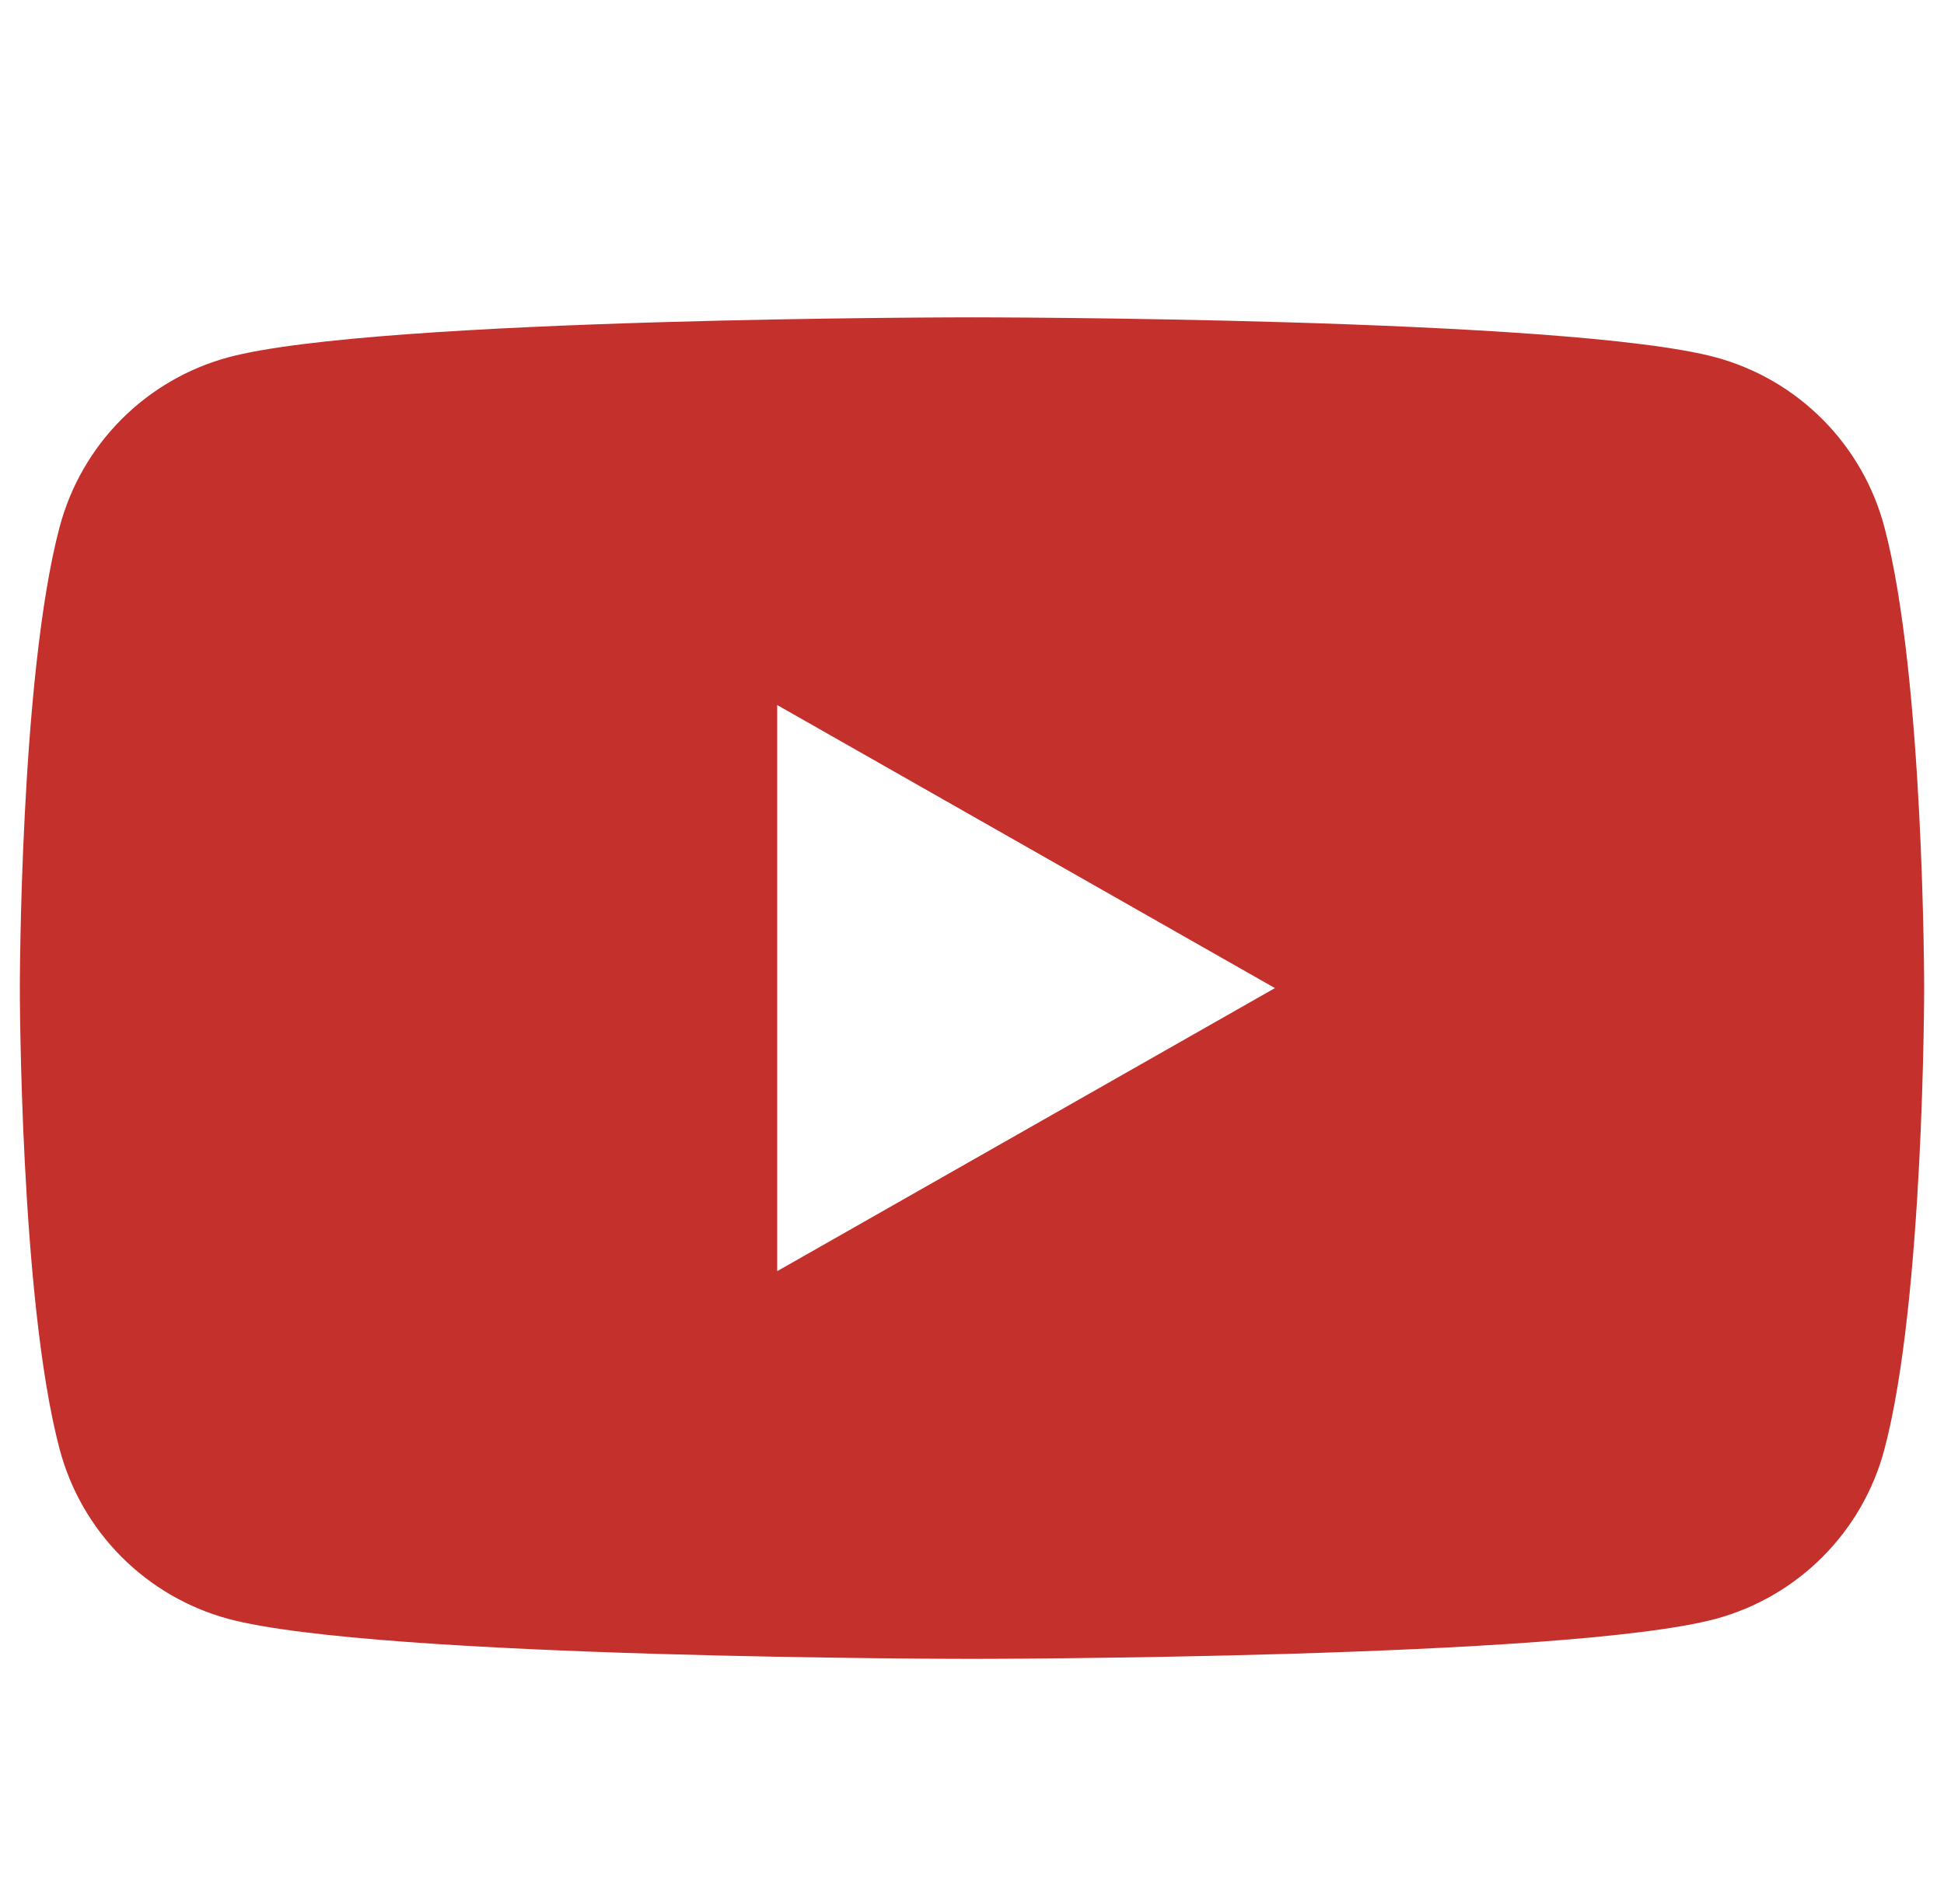 <svg width="49" height="48" viewBox="0 0 49 48" fill="none" xmlns="http://www.w3.org/2000/svg">
<g id="Component 1/variant19" clip-path="url(#clip0_2014_2828)">
<path id="Vector" d="M47.496 13.282C47.225 12.261 46.69 11.328 45.945 10.579C45.2 9.829 44.272 9.288 43.252 9.01C39.51 8 24.5 8 24.5 8C24.5 8 9.49 8 5.746 9.01C4.727 9.288 3.799 9.829 3.054 10.579C2.31 11.329 1.775 12.261 1.504 13.282C0.5 17.05 0.5 24.91 0.5 24.91C0.5 24.91 0.5 32.77 1.504 36.538C1.775 37.559 2.31 38.492 3.055 39.241C3.8 39.991 4.728 40.532 5.748 40.81C9.49 41.82 24.5 41.82 24.5 41.82C24.5 41.82 39.51 41.82 43.254 40.81C44.274 40.532 45.203 39.991 45.947 39.242C46.692 38.492 47.227 37.56 47.498 36.538C48.5 32.77 48.5 24.91 48.5 24.91C48.5 24.91 48.5 17.05 47.496 13.282ZM19.59 32.046V17.774L32.136 24.91L19.59 32.046Z" fill="#C4302B"/>
</g>
<defs>
<clipPath id="clip0_2014_2828">
<rect width="48" height="48" fill="white" transform="translate(0.5)"/>
</clipPath>
</defs>
</svg>
